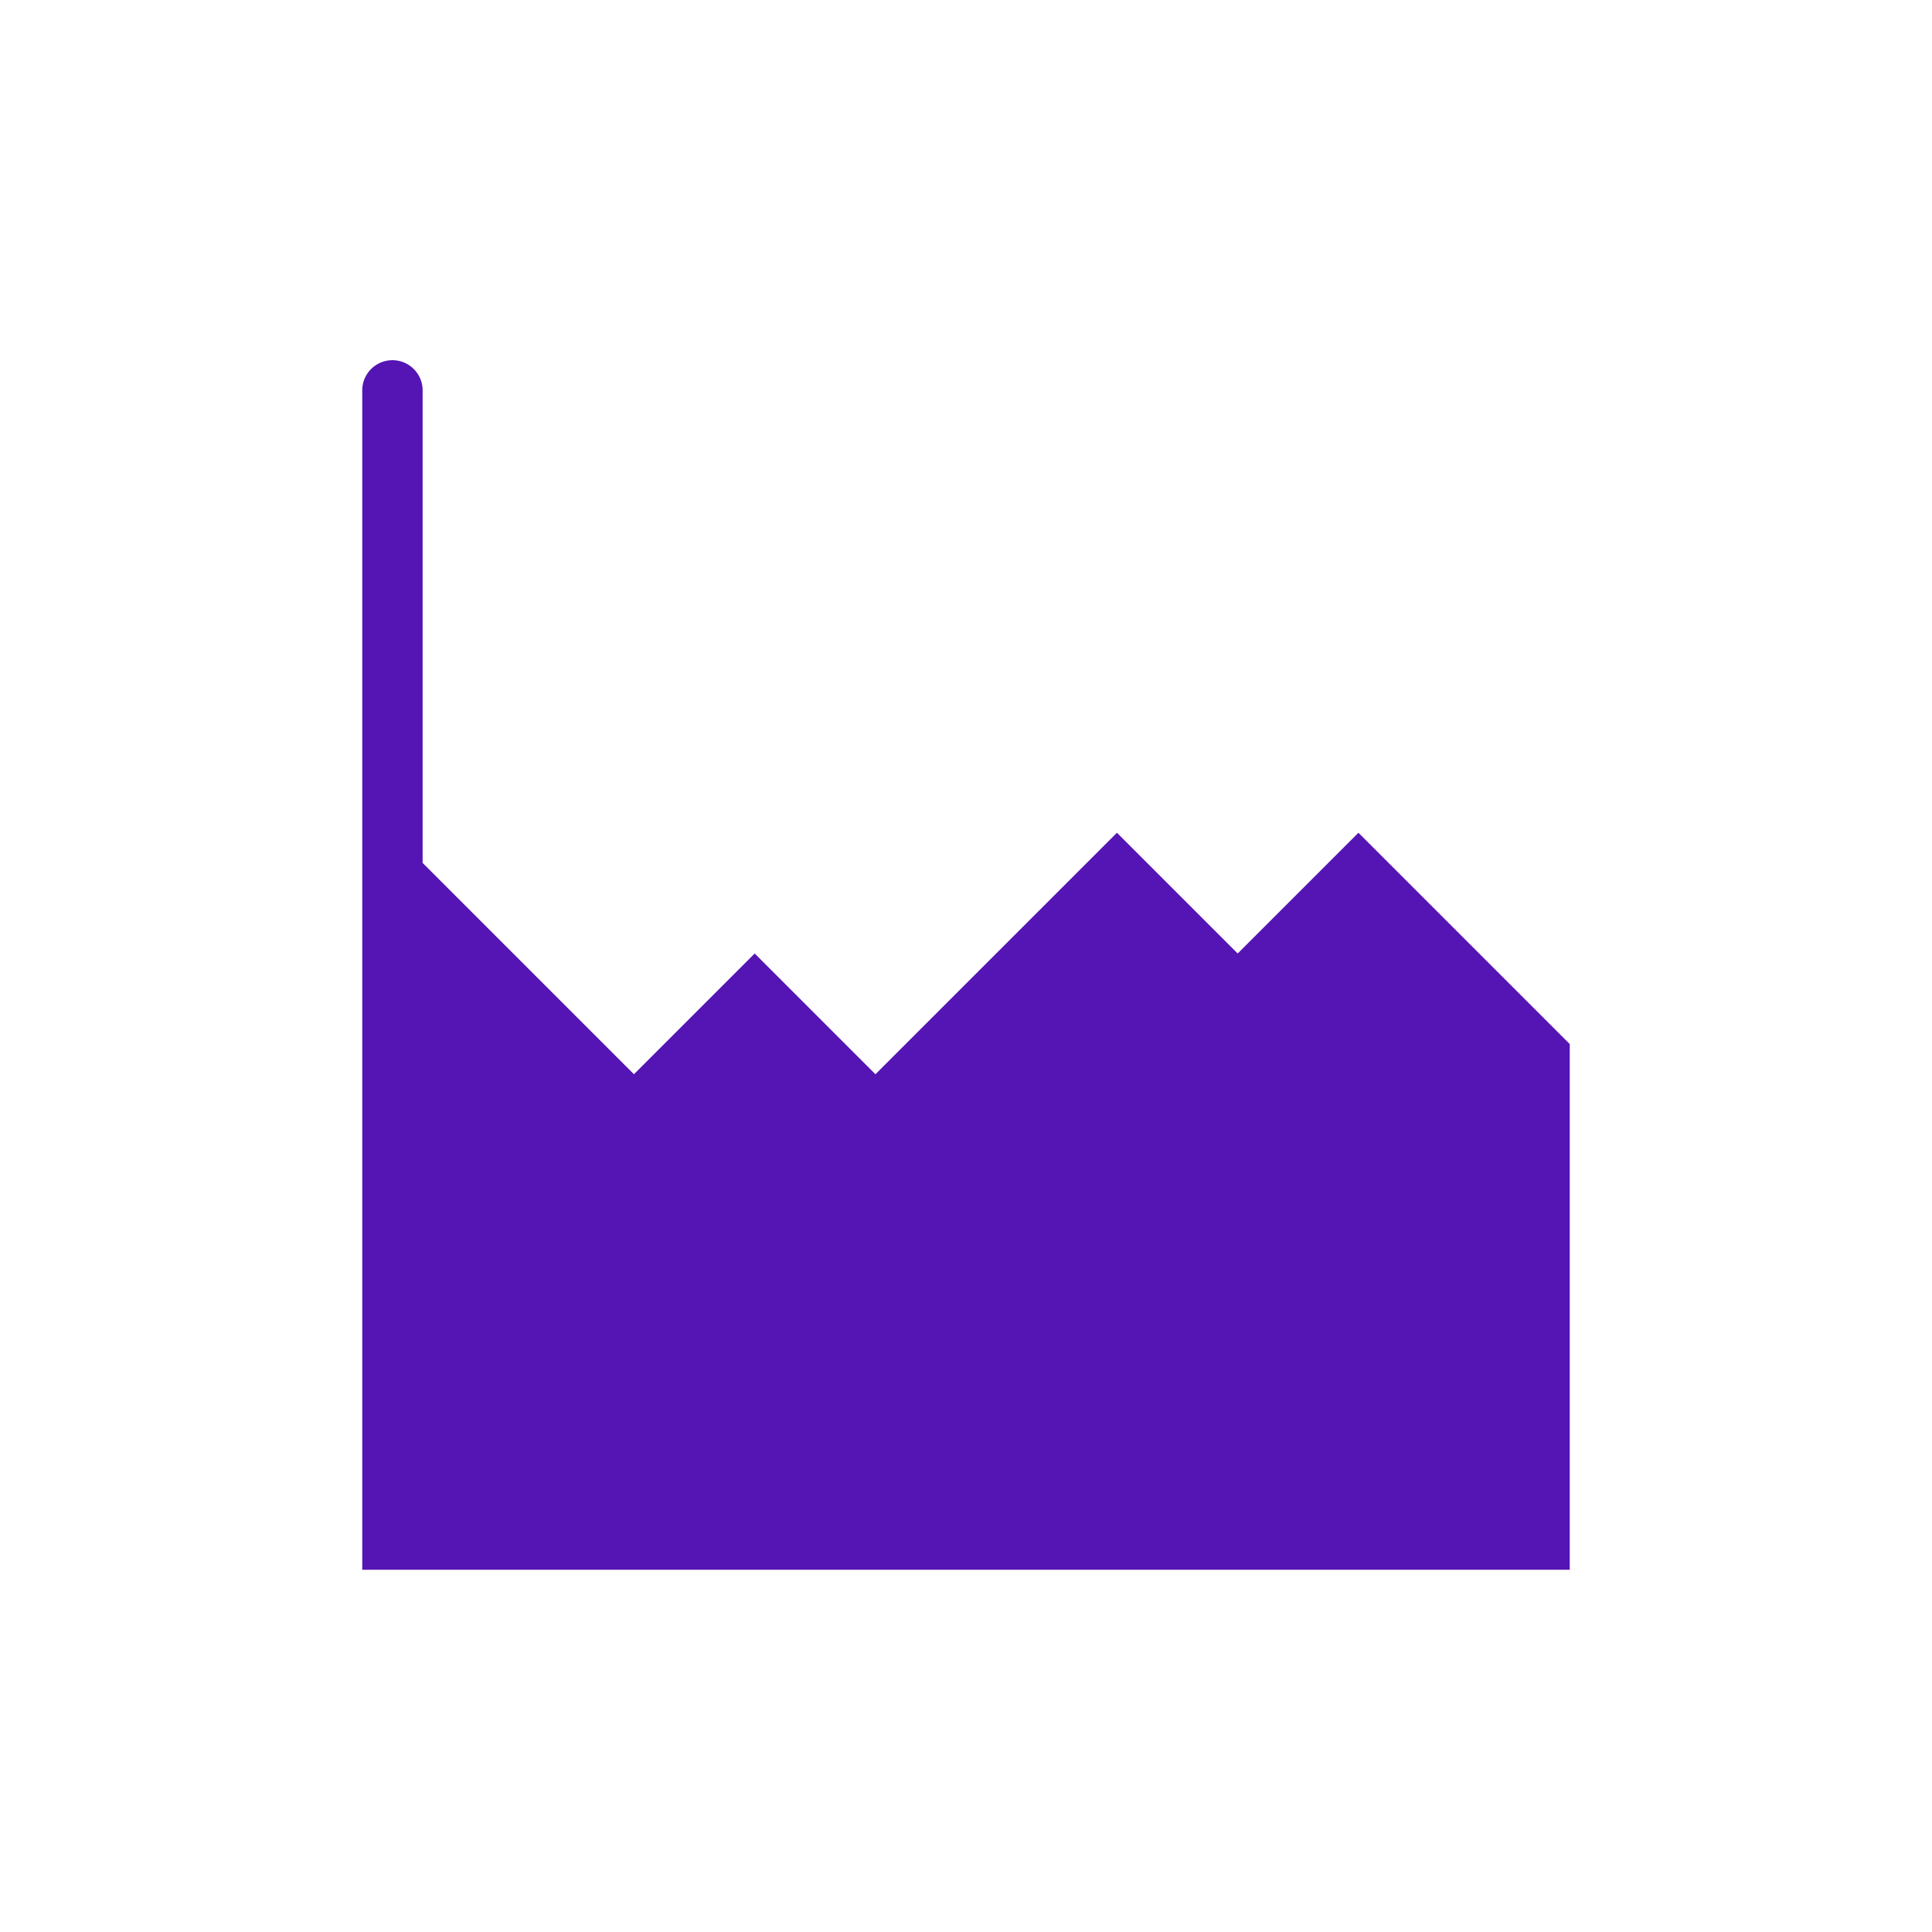 <svg id="Icons" xmlns="http://www.w3.org/2000/svg" viewBox="0 0 32 32"><defs><style>.cls-1{fill:#5514b4;}</style></defs><path class="cls-1" d="M22.5,13.793l-2,2-2-2-4,4-2-2-2,2L7,14.293V6.466a.5.5,0,0,0-1,0V26H26V17.293Z"/></svg>